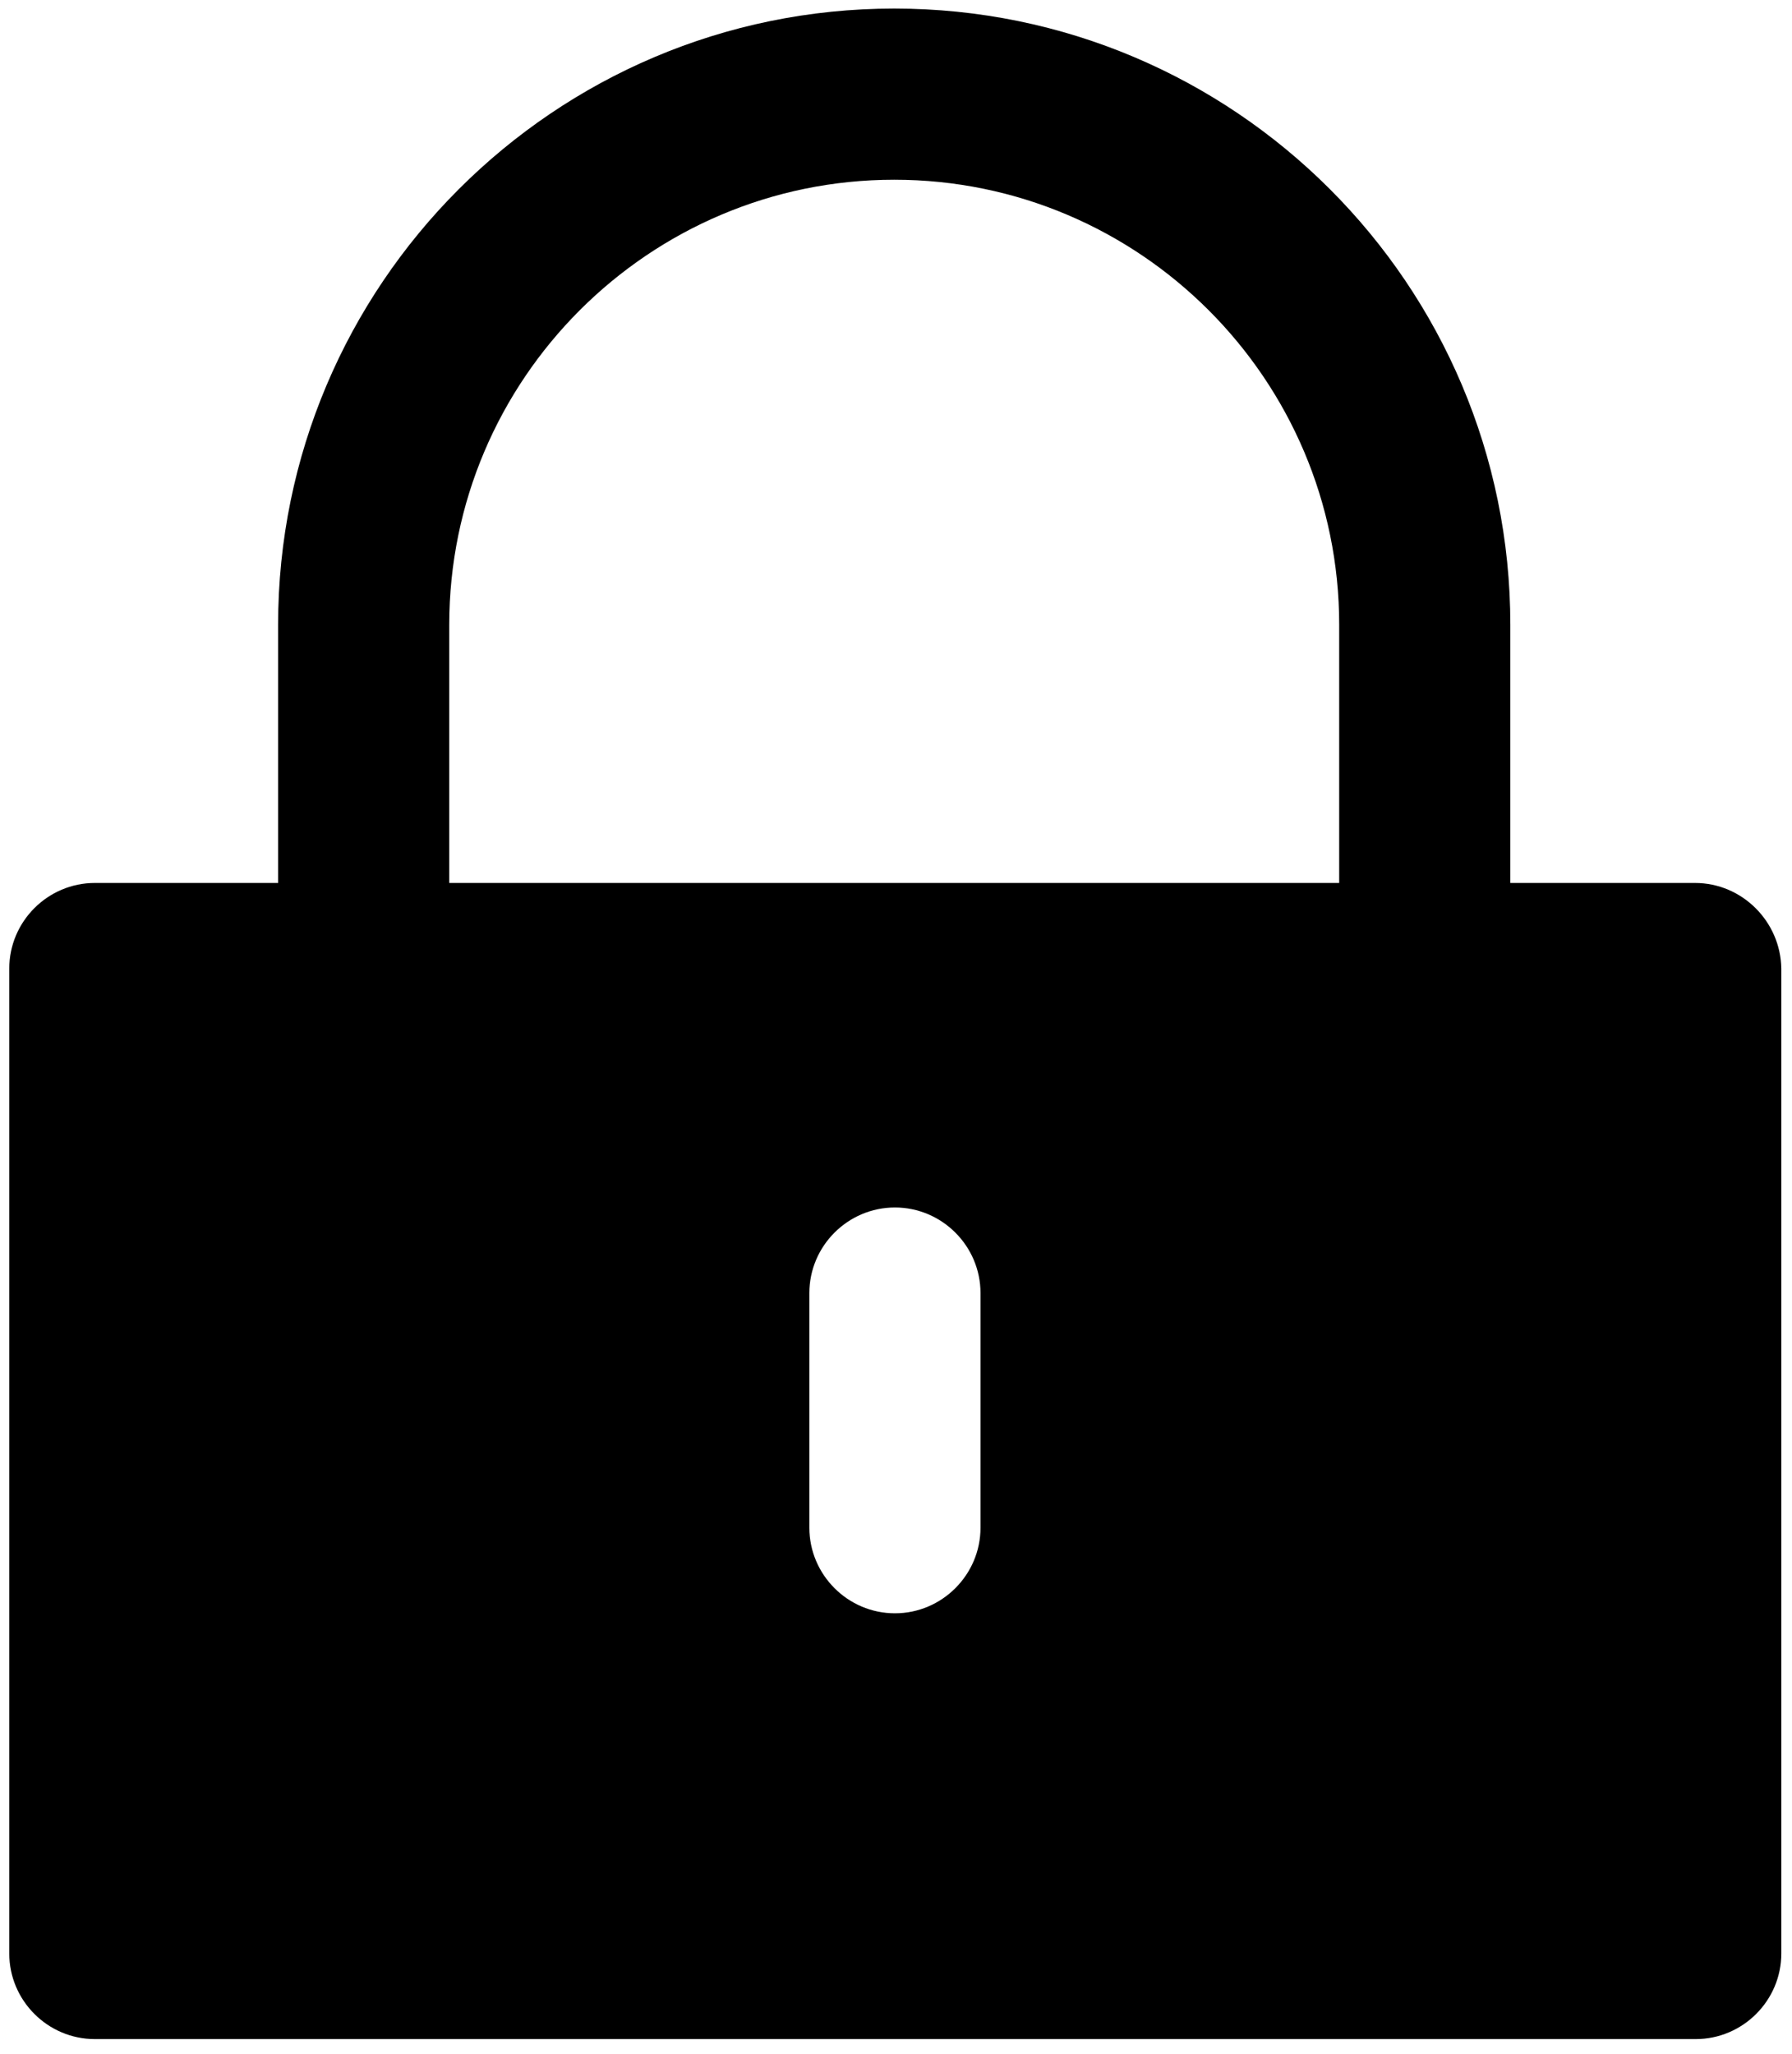 <?xml version="1.0" encoding="utf-8"?>
<!-- Generator: Adobe Illustrator 25.3.1, SVG Export Plug-In . SVG Version: 6.00 Build 0)  -->
<svg version="1.1" id="Layer_1" xmlns="http://www.w3.org/2000/svg" xmlns:xlink="http://www.w3.org/1999/xlink" x="0px" y="0px"
	 viewBox="0 0 251.3 288" style="enable-background:new 0 0 251.3 288;" xml:space="preserve">
<style type="text/css">
	.st0{fill:none;}
</style>
<path class="st0" d="M125.4,25.2C91,25.2,63,53.2,63,87.6v36.2h124.8V87.6C187.8,53.2,159.8,25.2,125.4,25.2z"/>
<path d="M237.7,123.8h-25.9V87.6c0-47.7-38.7-86.4-86.4-86.4S39,40,39,87.6v36.2H13.3c-6.6,0-12,5.4-12,12v138.1c0,6.6,5.4,12,12,12
	h224.5c6.6,0,12-5.4,12-12V135.8C249.7,129.2,244.3,123.8,237.7,123.8z M137.5,214.2c0,6.6-5.4,12-12,12c-6.6,0-12-5.4-12-12v-32.9
	c0-6.6,5.4-12,12-12c6.6,0,12,5.4,12,12V214.2z M187.8,123.8H63V87.6c0-34.4,28-62.4,62.4-62.4c34.4,0,62.4,28,62.4,62.4V123.8z"/>
</svg>
